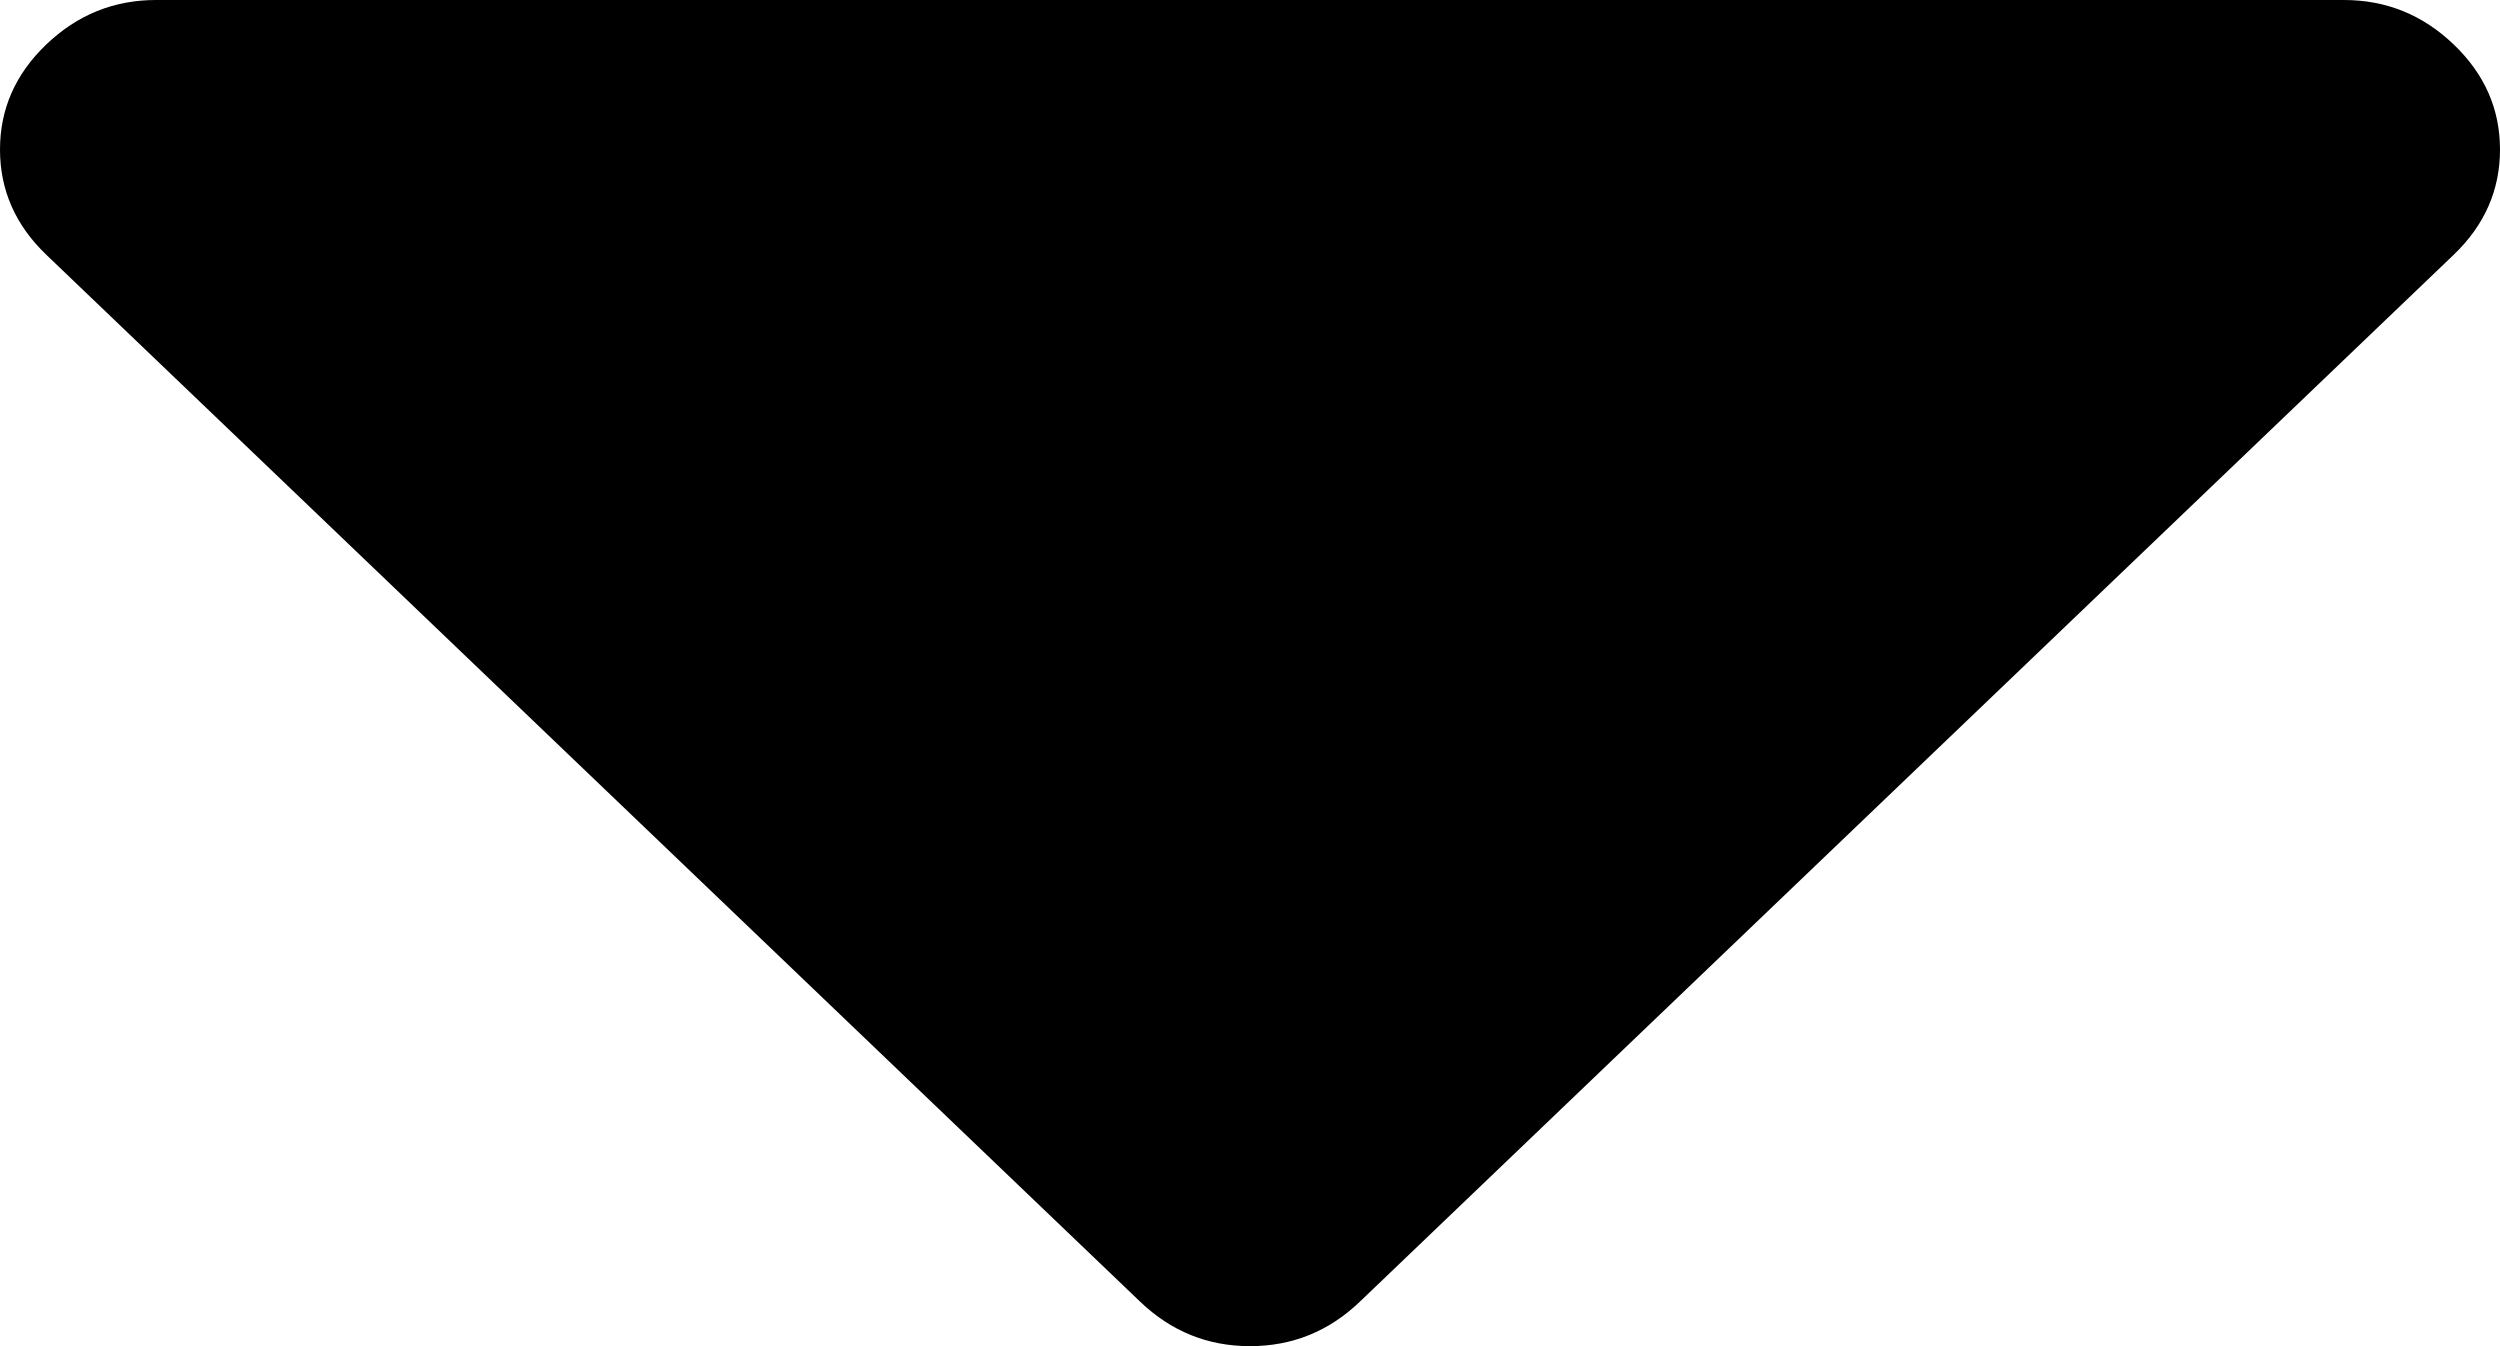 ﻿<?xml version="1.0" encoding="utf-8"?>
<svg version="1.1" xmlns:xlink="http://www.w3.org/1999/xlink" width="13px" height="7px" xmlns="http://www.w3.org/2000/svg">
  <g transform="matrix(1 0 0 1 -2373 -7801 )">
    <path d="M 12.759 0.231  C 12.92 0.385  13 0.567  13 0.778  C 13 0.988  12.92 1.171  12.759 1.325  L 7.071 6.769  C 6.91 6.923  6.72 7  6.5 7  C 6.28 7  6.09 6.923  5.929 6.769  L 0.241 1.325  C 0.08 1.171  0 0.988  0 0.778  C 0 0.567  0.08 0.385  0.241 0.231  C 0.402 0.077  0.592 0  0.812 0  L 12.188 0  C 12.408 0  12.598 0.077  12.759 0.231  Z " fill-rule="nonzero" fill="#000000" stroke="none" transform="matrix(1 0 0 1 2373 7801 )" />
  </g>
</svg>